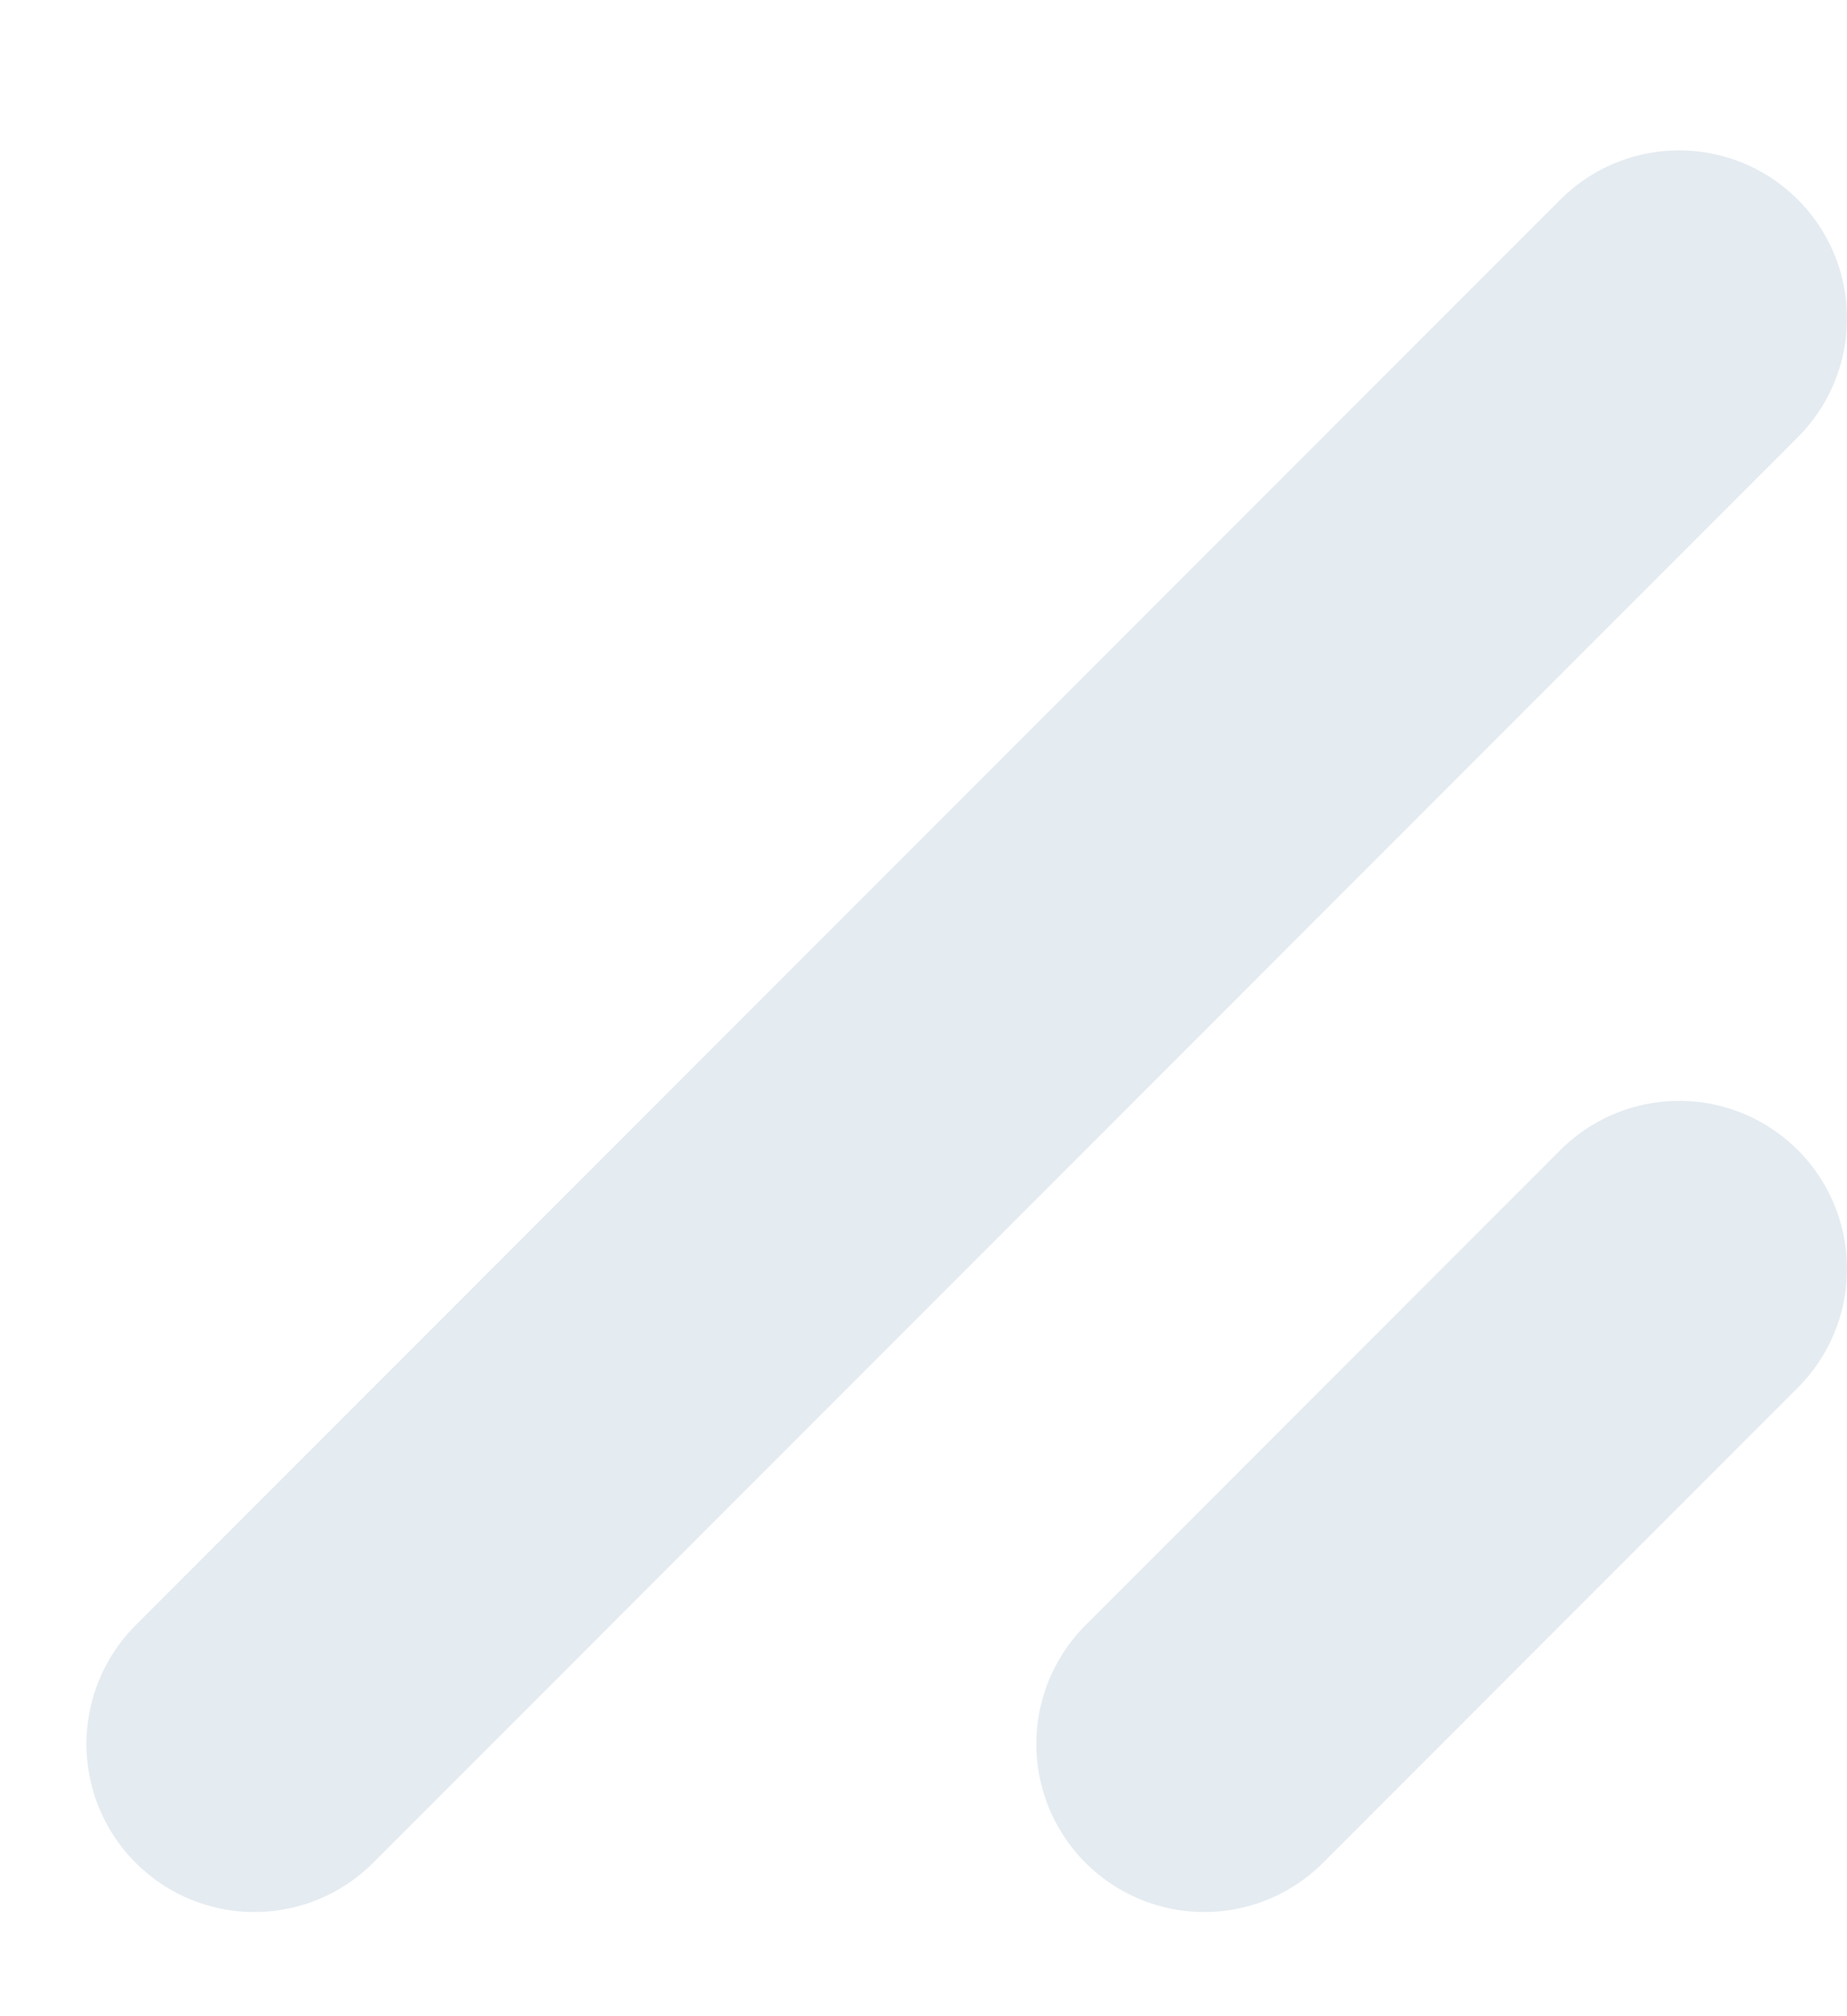 <svg width="11" height="12" viewBox="0 0 11 12" fill="none" xmlns="http://www.w3.org/2000/svg">
<path d="M10 7.552L7.172 10.38" stroke="#E4EBF1" stroke-width="2" stroke-linecap="round"/>
<path d="M10 1.895L1.515 10.38" stroke="#E4EBF1" stroke-width="2" stroke-linecap="round"/>
</svg>
